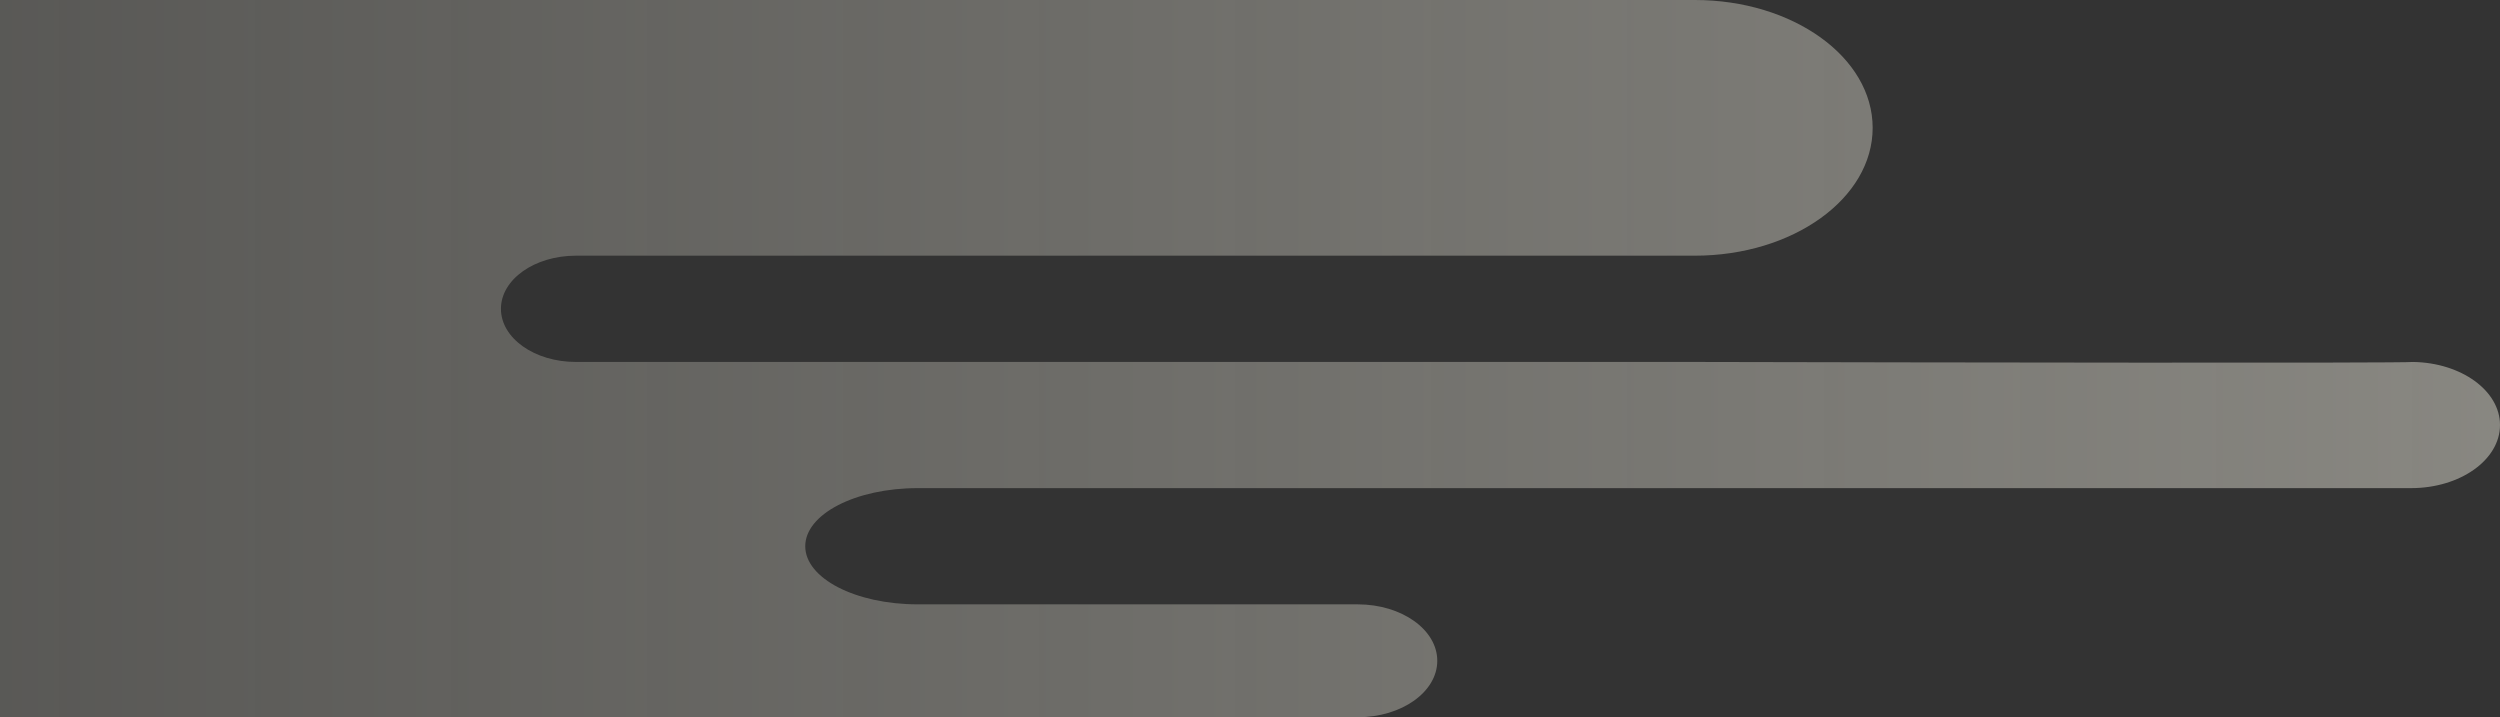 <svg width="603" height="173" viewBox="0 0 603 173" fill="none" xmlns="http://www.w3.org/2000/svg">
<rect x="0" y="0" width="603" height="173" fill="#333333" stroke="none"/>
<path d="M120.826 74.486C120.826 67.409 128.915 61.671 138.893 61.671H408.775C432.474 61.671 451.685 47.866 451.685 30.836C451.685 13.806 432.474 0 408.775 0H0V173H327.472C338.074 173 346.669 166.904 346.669 159.384C346.669 151.865 338.074 145.769 327.472 145.769H221.326C206.358 145.769 194.225 139.493 194.225 131.752C194.225 124.011 206.358 117.736 221.326 117.736H581.545C593.394 117.736 603 110.923 603 102.519C603 94.24 593.68 87.505 582.076 87.305C579.207 87.62 465.527 87.434 408.775 87.301H138.893C128.915 87.301 120.826 81.564 120.826 74.486Z" fill="url(#paint0_linear_865_2591)" fill-opacity="0.5"/>
<defs>
<linearGradient id="paint0_linear_865_2591" x1="603" y1="86.5" x2="0" y2="86.5" gradientUnits="userSpaceOnUse">
<stop stop-color="#F1EEE1" stop-opacity="0.9"/>
<stop offset="1" stop-color="#F1EEE1" stop-opacity="0.4"/>
</linearGradient>
</defs>
</svg>
